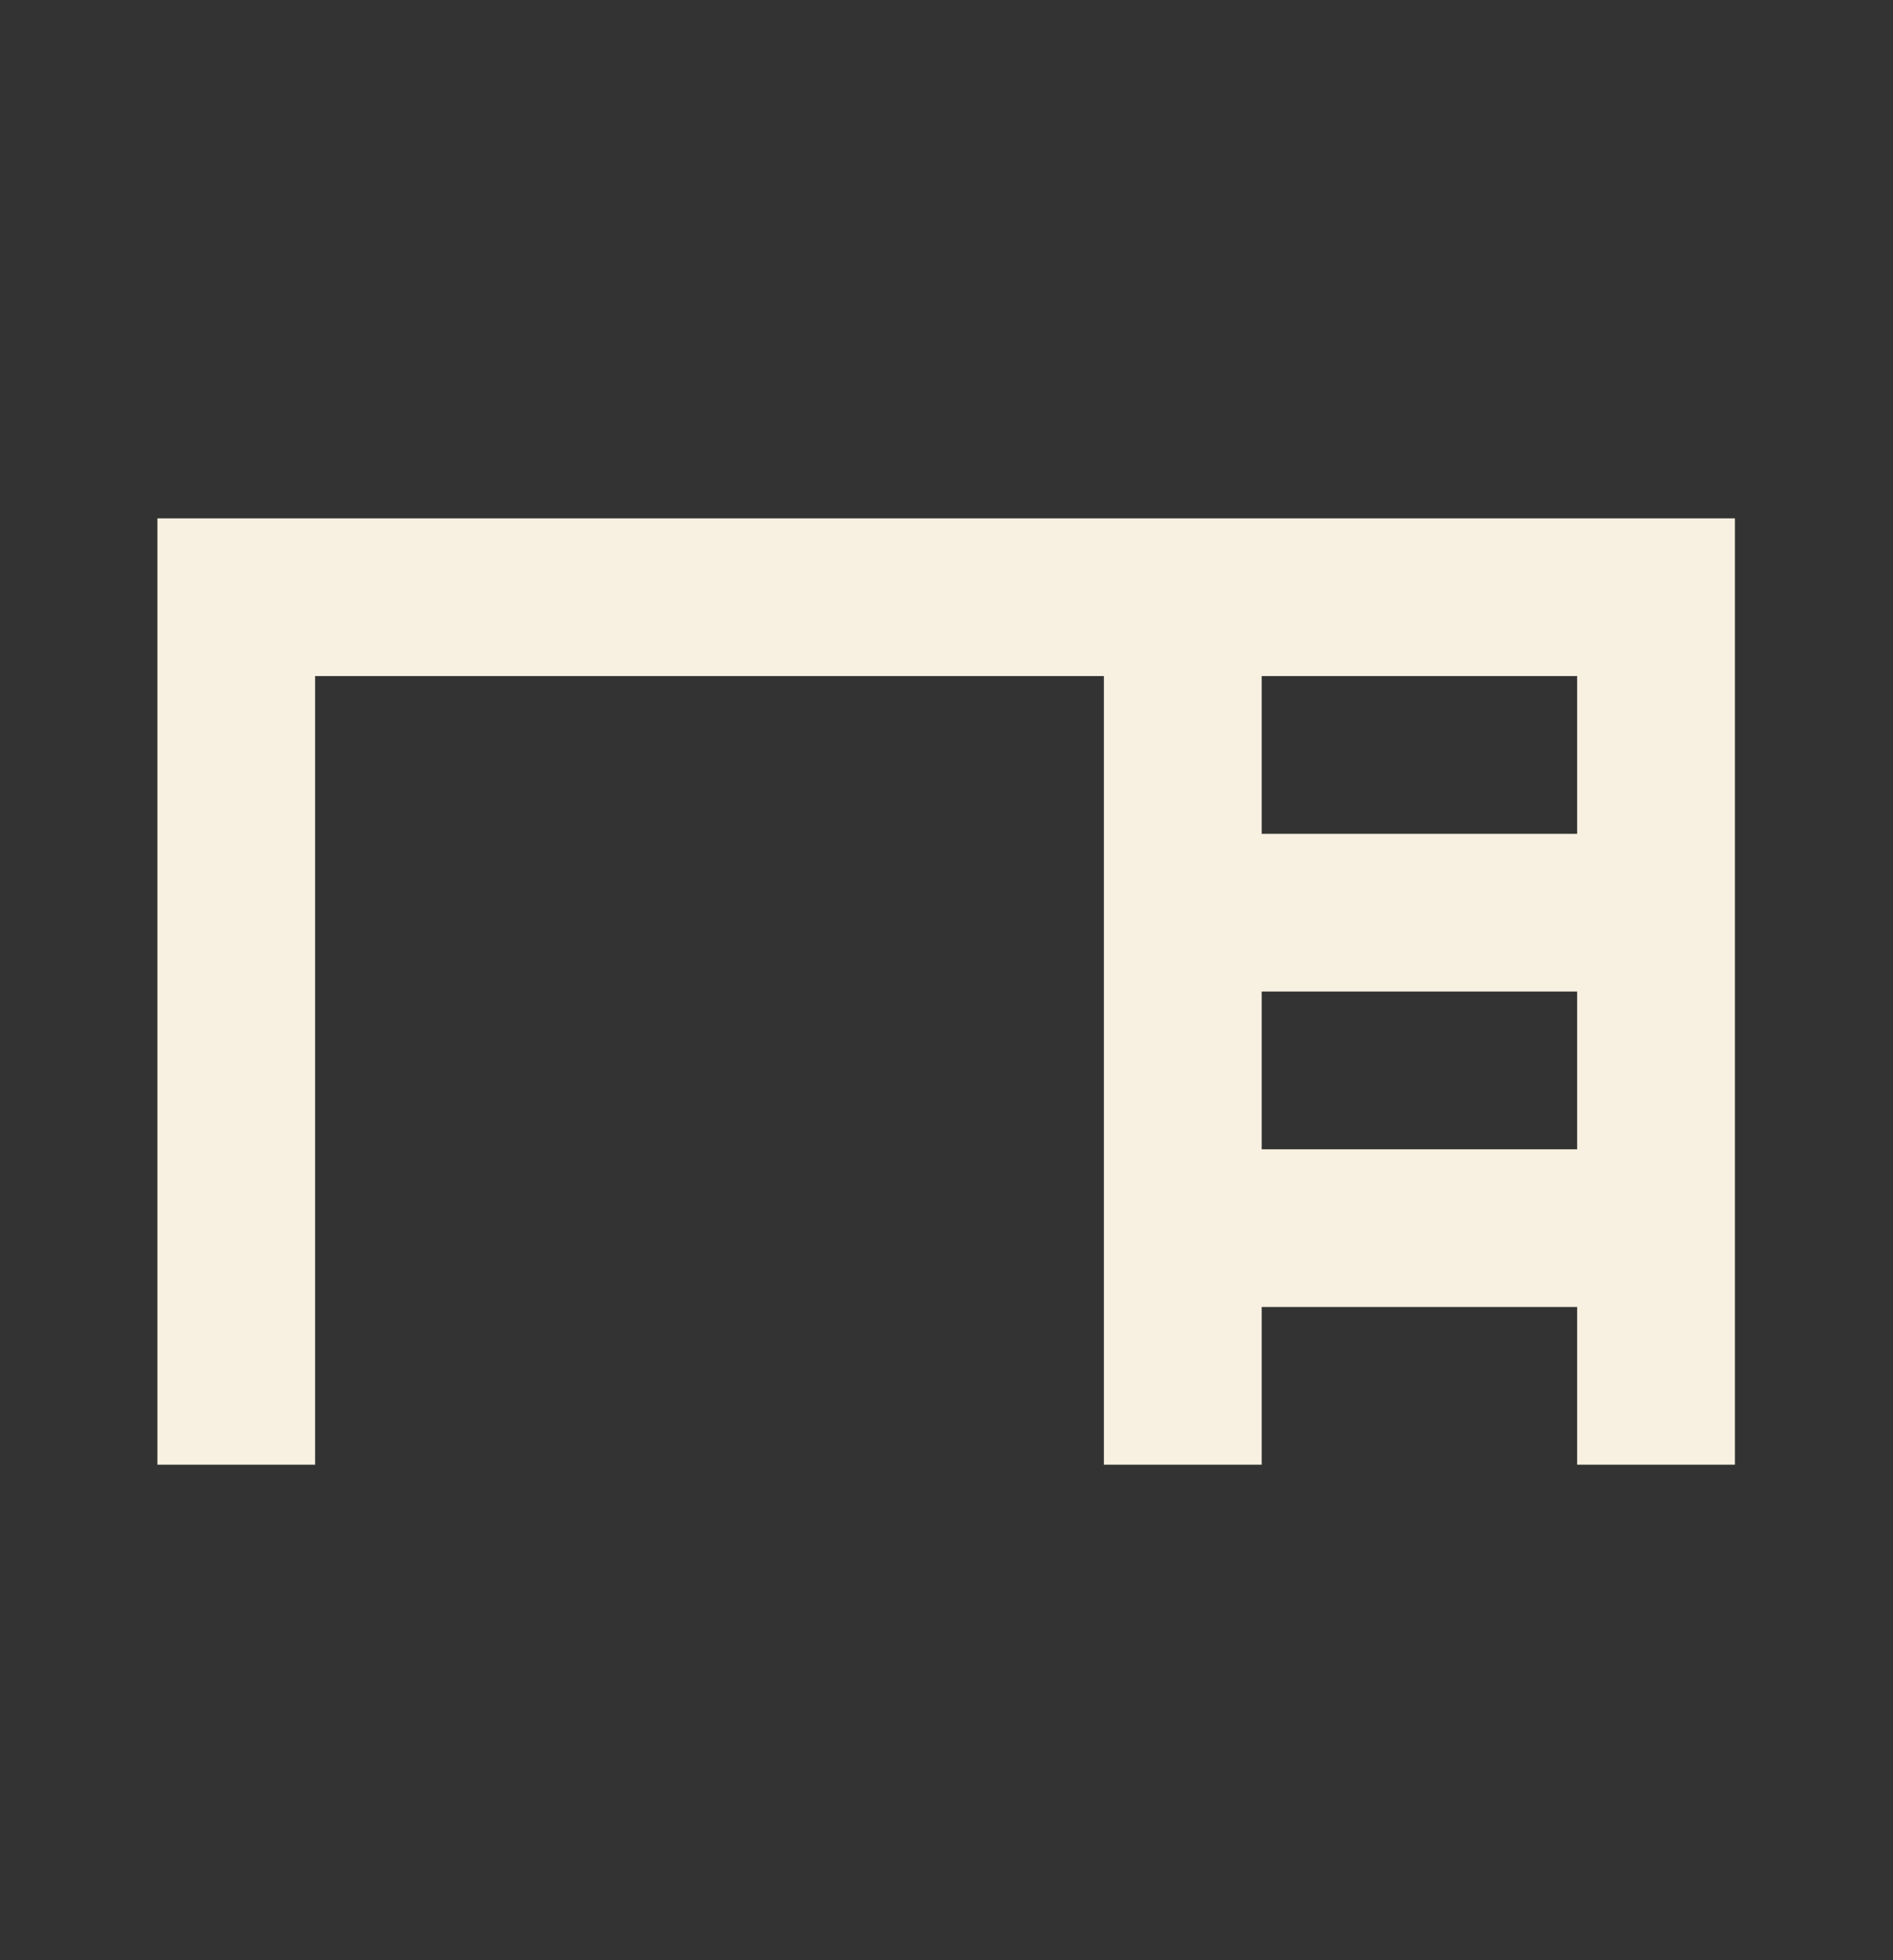 <svg width="28" height="29" viewBox="0 0 28 29" fill="none" xmlns="http://www.w3.org/2000/svg">
<rect x="0" y="0" width="28" height="29" fill="#333333" stroke="none"/>
<g clip-path="url(#clip0_1986_320416)">
<path d="M2.328 7.669V21.669H4.661V10.002H16.328V21.669H18.662V19.336H23.328V21.669H25.662V7.669H2.328ZM23.328 10.002V12.336H18.662V10.002H23.328ZM18.662 17.003V14.669H23.328V17.003H18.662Z" fill="#F8F0E0"/>
</g>
<defs>
<clipPath id="clip0_1986_320416">
<rect width="28" height="28" fill="white" transform="translate(0 0.664)"/>
</clipPath>
</defs>
</svg>

